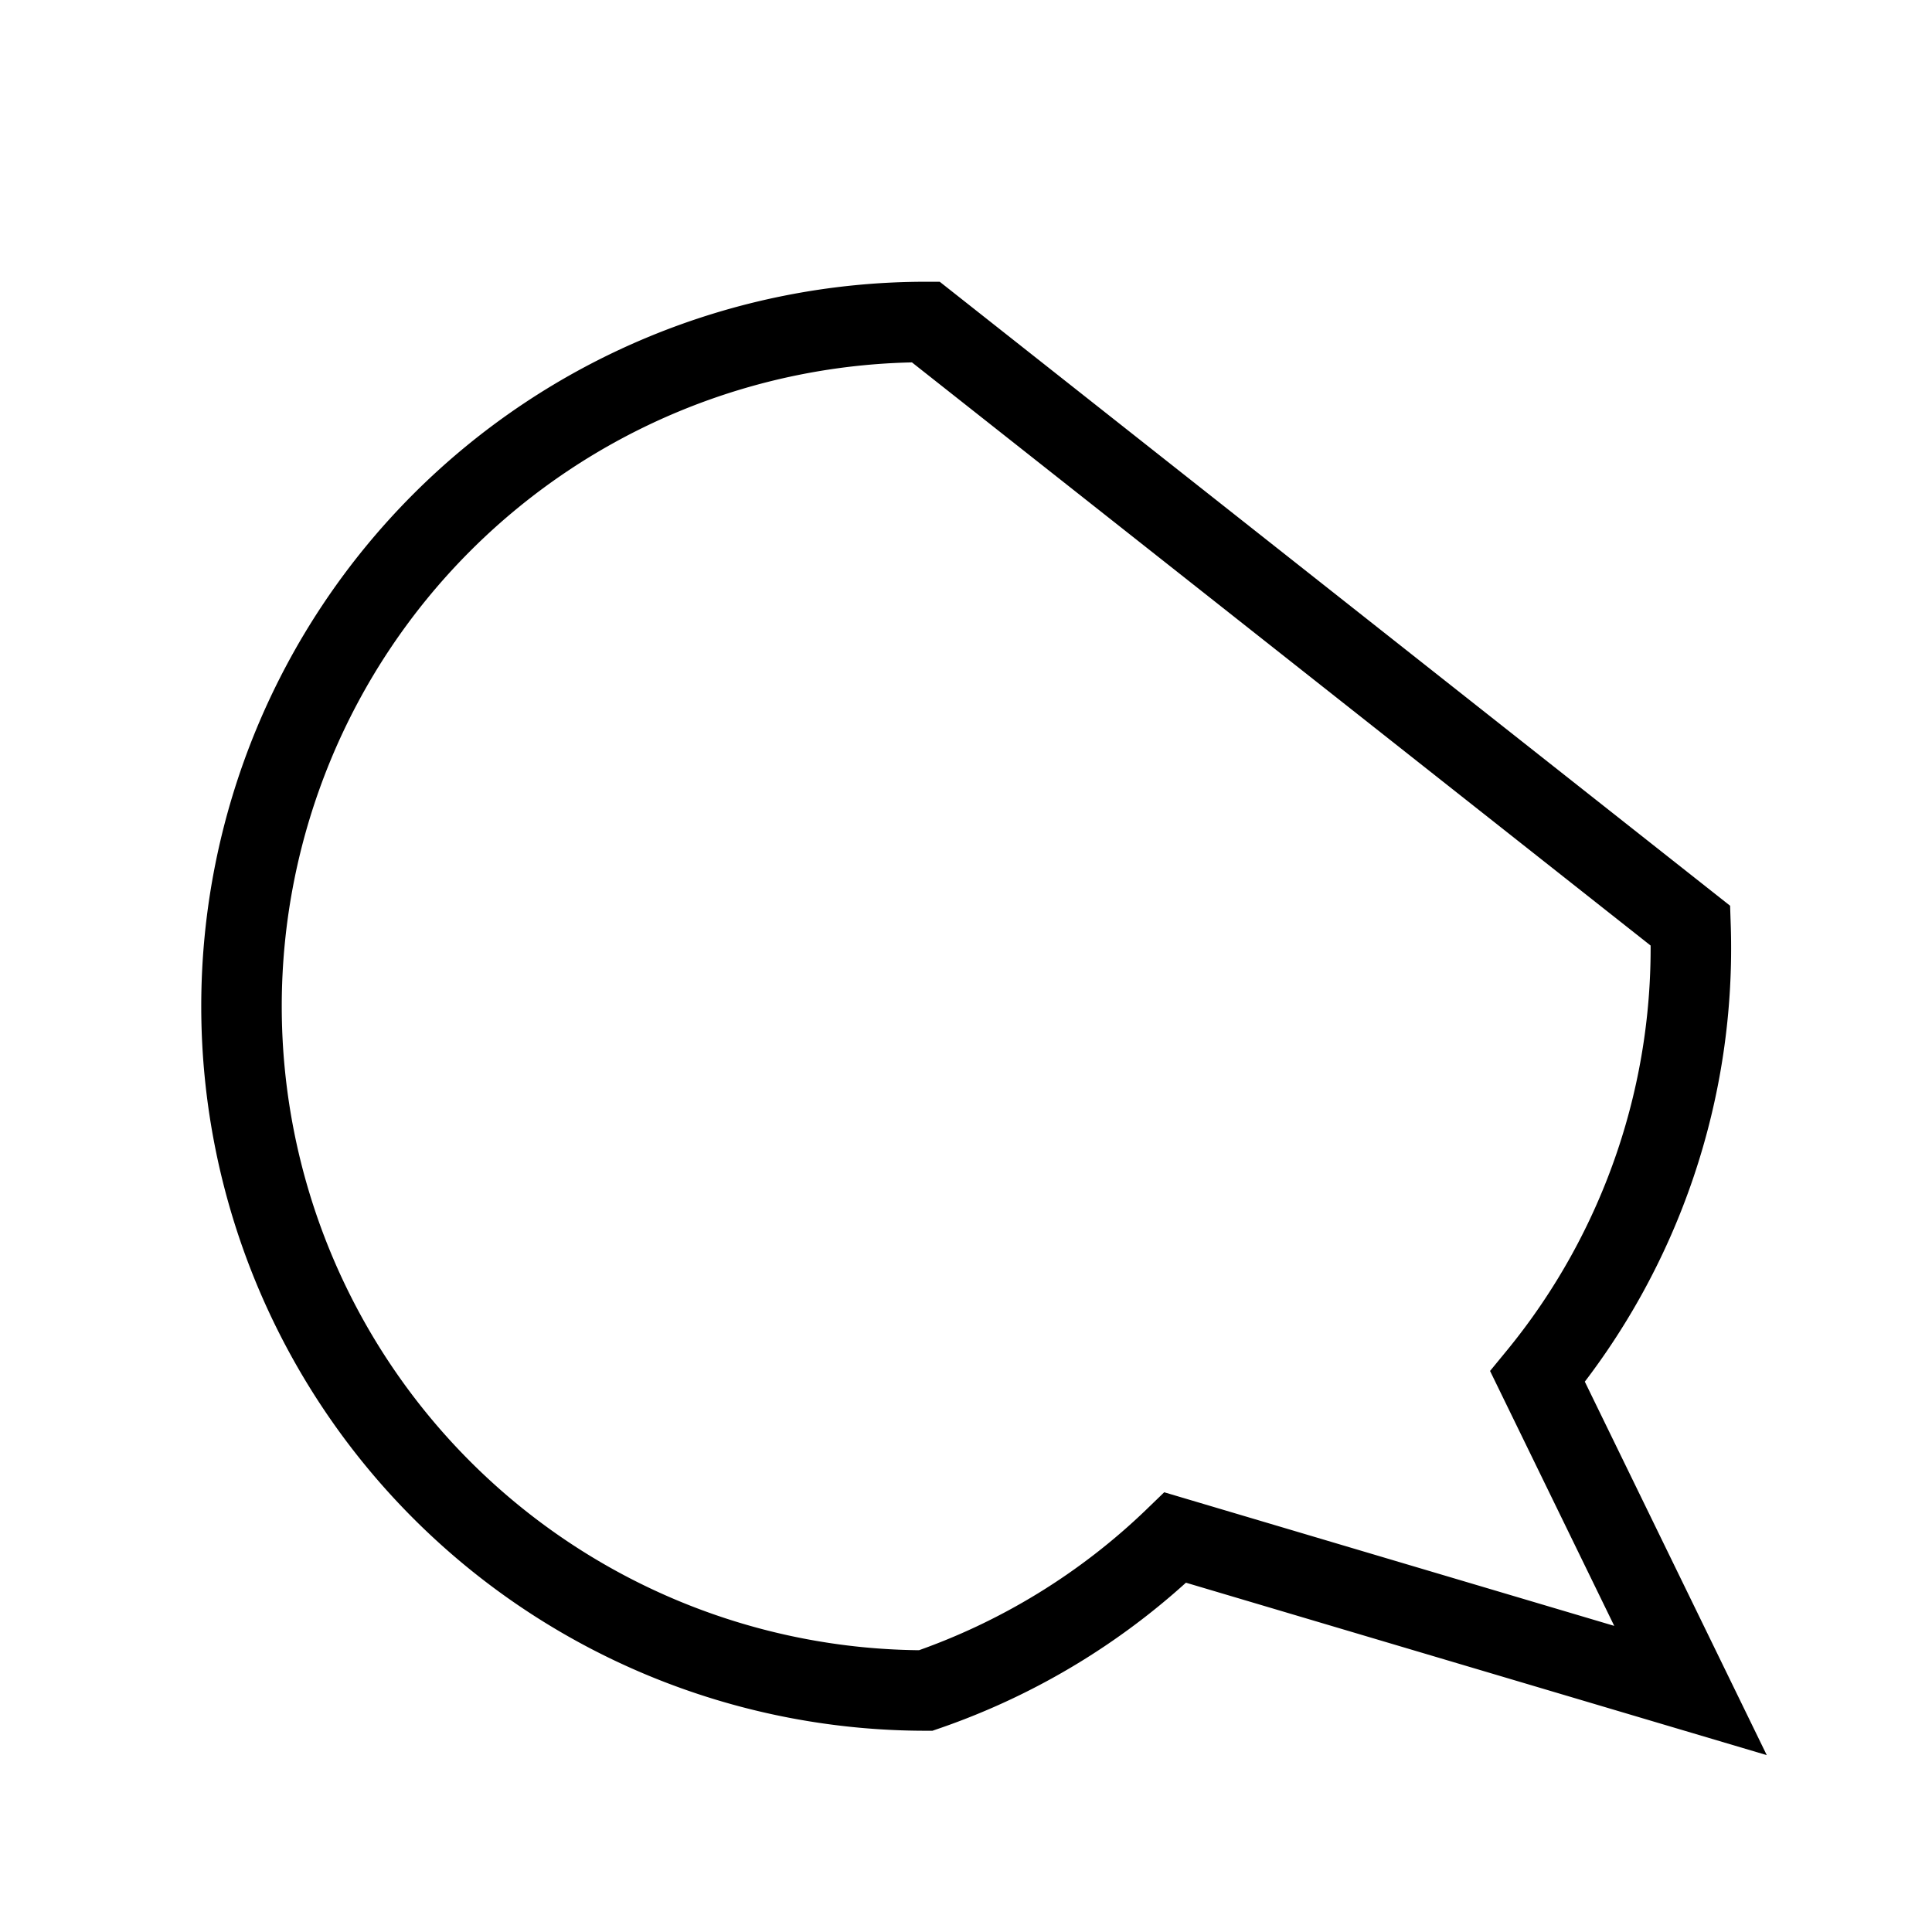 <!-- src/assets/chat-illustration.svg -->
<svg
  xmlns="http://www.w3.org/2000/svg"
  width="200"
  height="200"
  viewBox="0 0 24 24"
  fill="none"
  stroke="currentColor"
  strokeWidth="2"
  strokeLinecap="round"
  strokeLinejoin="round"
  class="feather feather-message-circle"
>
  <path d="M21 11.5a8.38 8.38 0 0 1-1.9 5.6L21 21l-6.4-1.9A8.38 8.38 0 0 1 11.5 21a8.5 8.5 0 1 1 0-17z"></path>
</svg>
